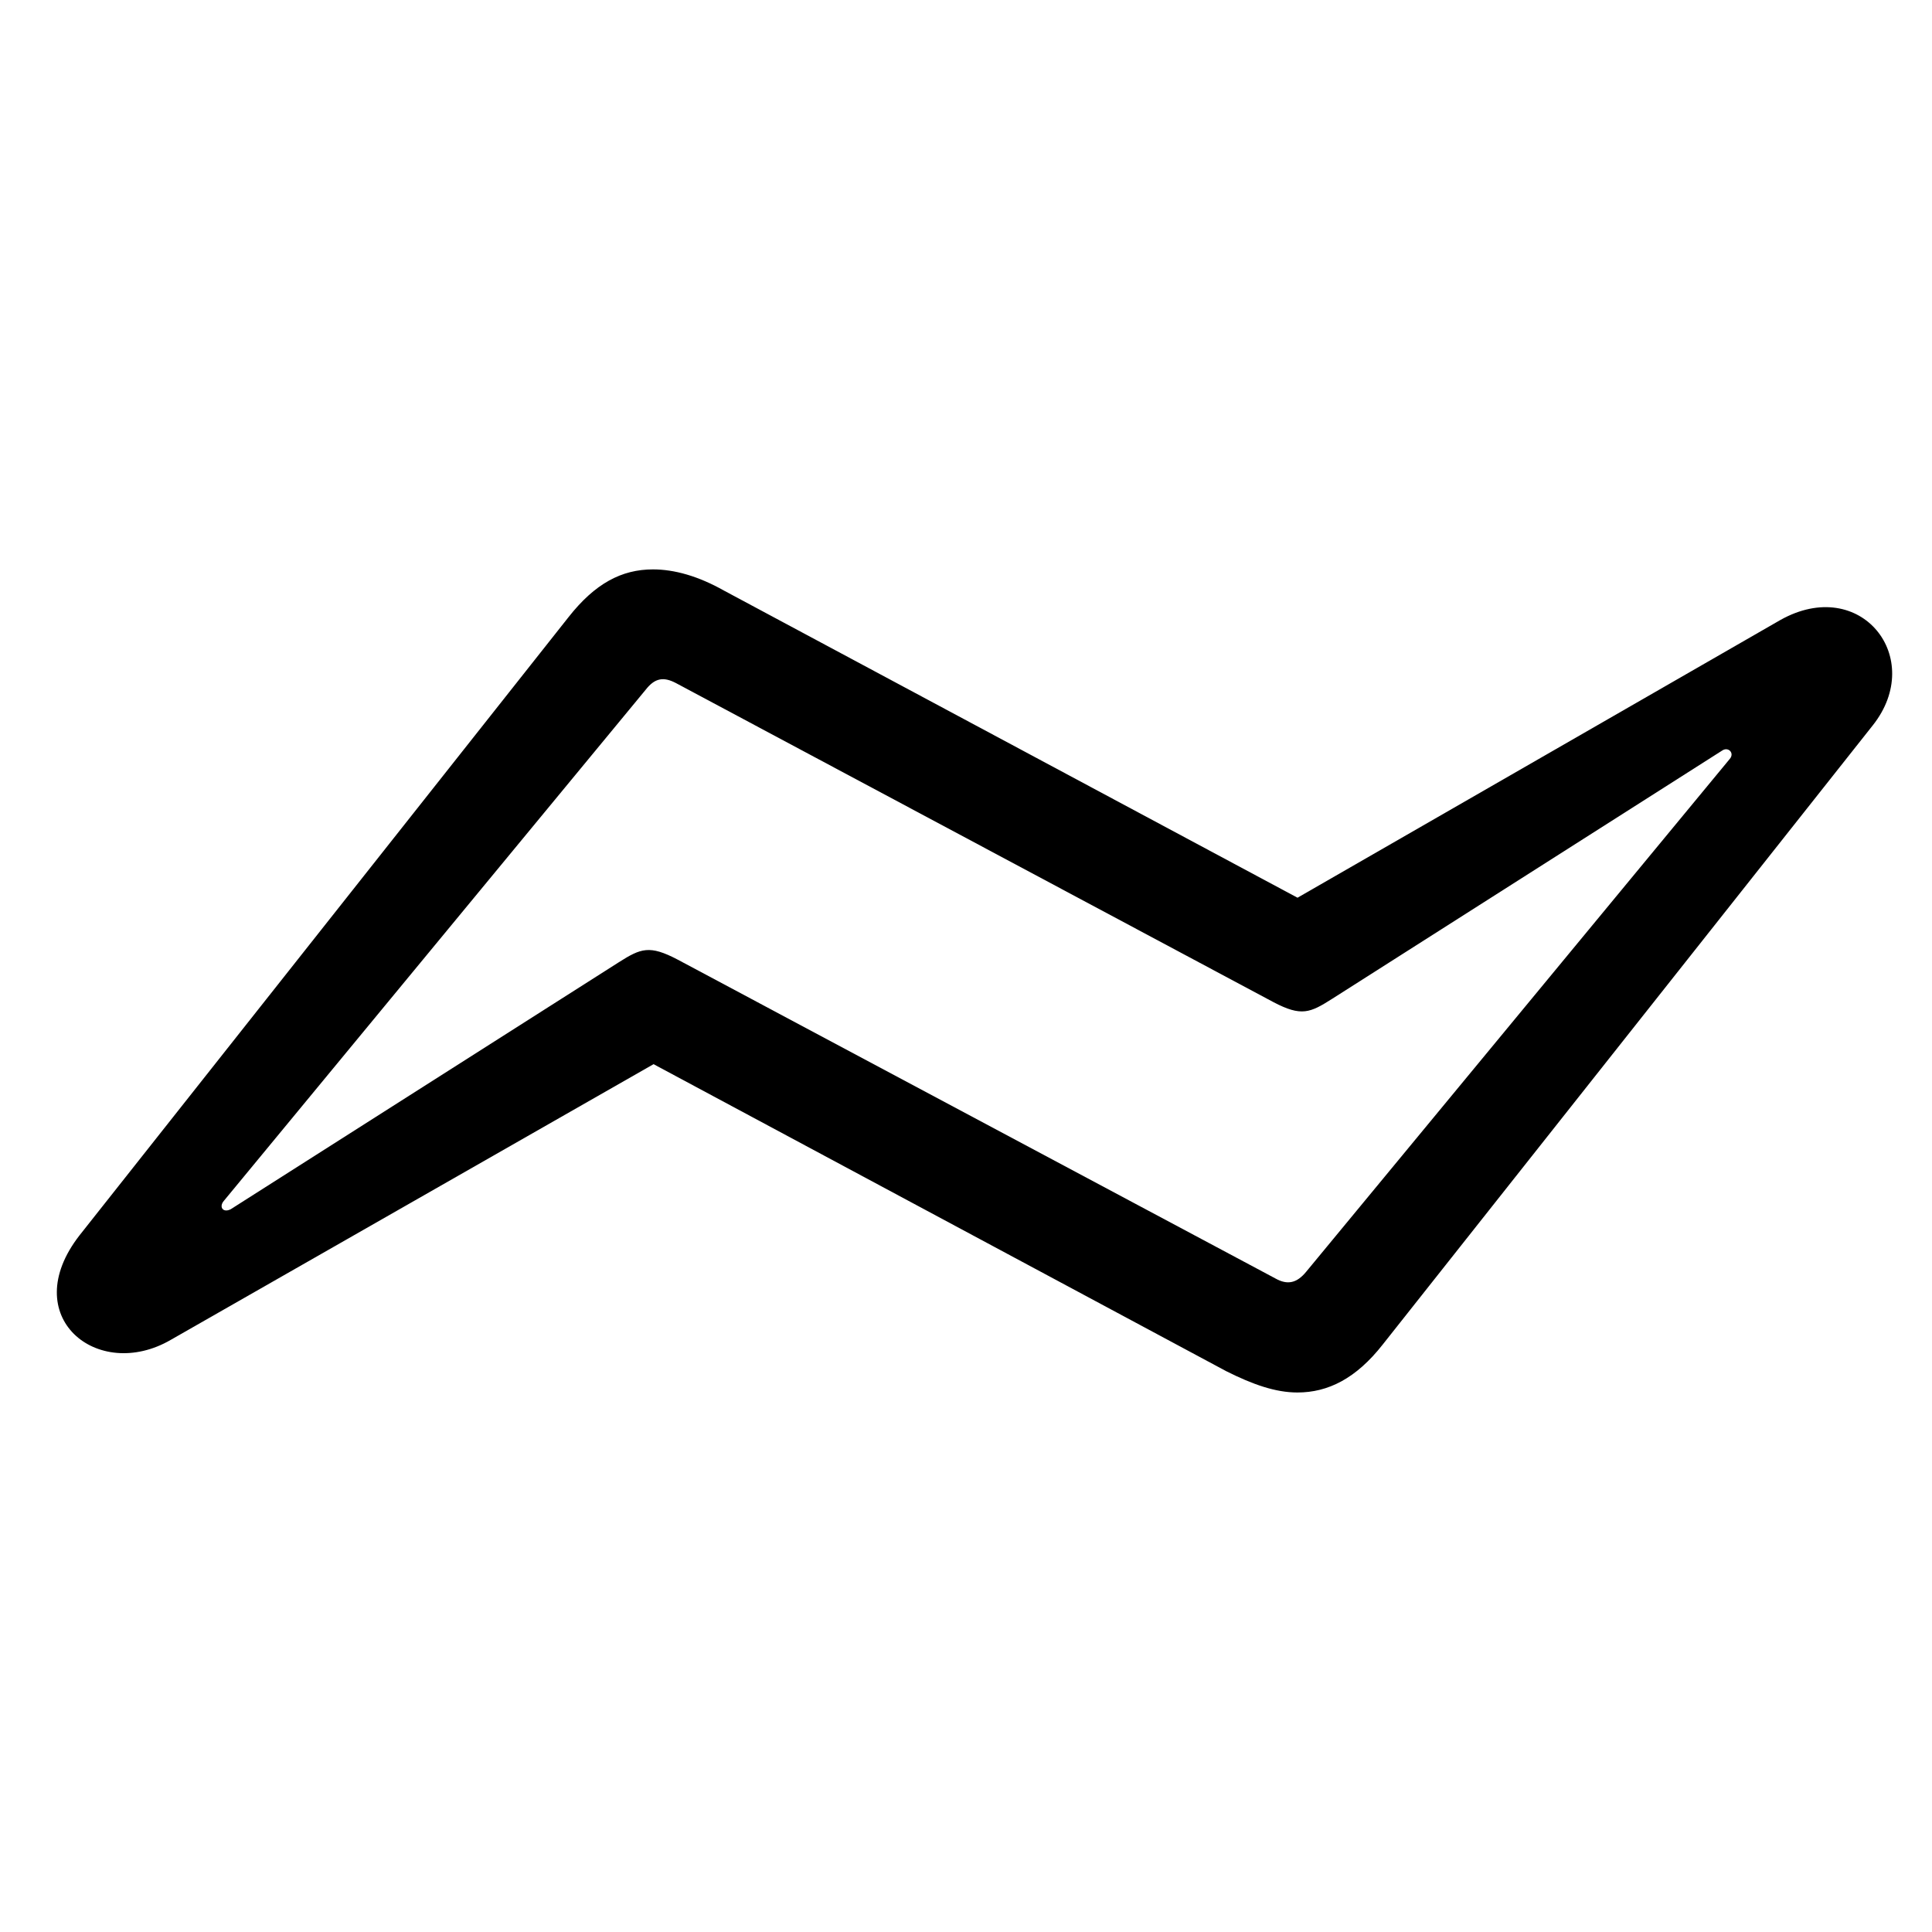 <!-- Generated by IcoMoon.io -->
<svg version="1.1" xmlns="http://www.w3.org/2000/svg" width="32" height="32" viewBox="0 0 32 32">
<title>bolt-horizontal</title>
<path d="M1.318 20.46c-1.048 1.346 0.298 2.437 1.511 1.732l7.996-4.566 9.485 5.085c0.441 0.221 0.816 0.353 1.18 0.353 0.507 0 0.971-0.232 1.412-0.794l8.118-10.257c0.882-1.114-0.198-2.493-1.533-1.743l-7.996 4.599-9.496-5.085c-0.43-0.243-0.827-0.353-1.18-0.353-0.518 0-0.96 0.232-1.401 0.794l-8.096 10.235zM3.821 20.029c-0.132 0.066-0.199-0.044-0.11-0.143l6.982-8.46c0.154-0.198 0.298-0.221 0.507-0.11l9.893 5.283c0.463 0.243 0.607 0.176 0.971-0.055l6.463-4.114c0.099-0.066 0.209 0.044 0.121 0.143l-7.015 8.493c-0.154 0.187-0.309 0.221-0.507 0.11l-9.904-5.283c-0.463-0.243-0.607-0.187-0.971 0.044l-6.43 4.092z"></path>
</svg>
